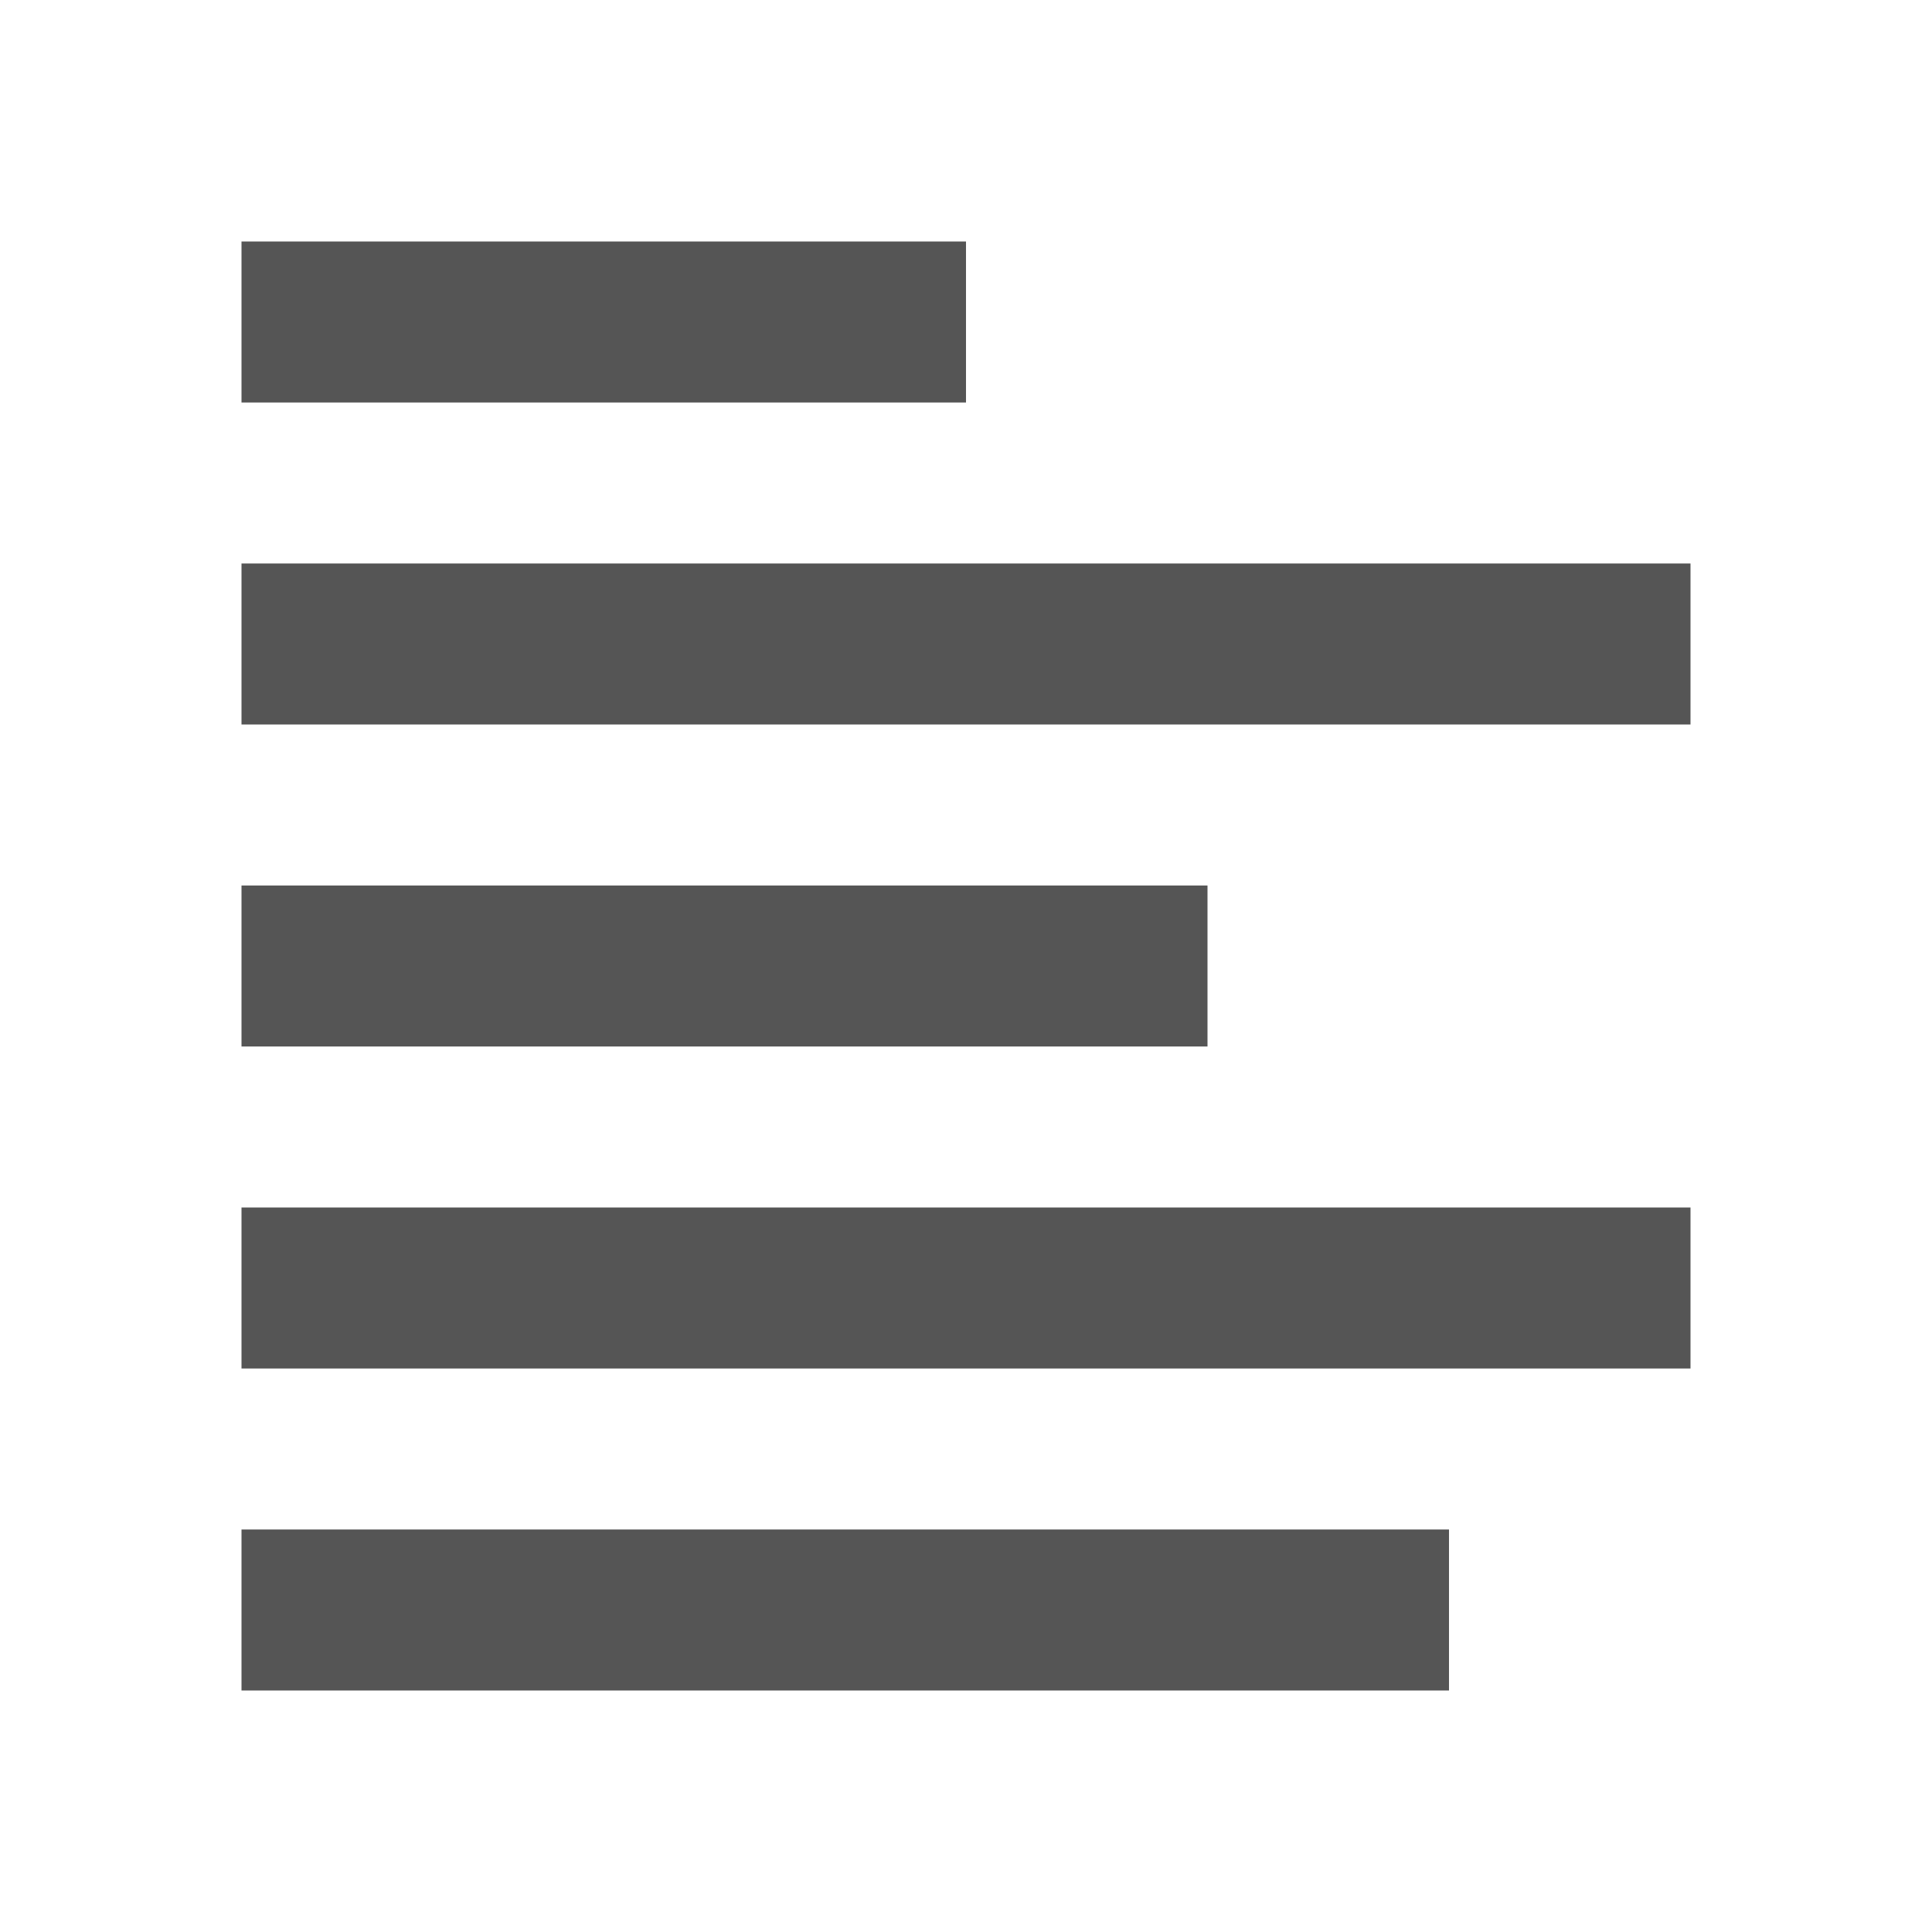 <svg height="48" viewBox="0 0 48 48" width="48" xmlns="http://www.w3.org/2000/svg"><g fill="#555"><path d="m6 6h18v4h-18z"/><path d="m6 14h36v4h-36z"/><path d="m6 30h36v4h-36z"/><path d="m6 22h24v4h-24z"/><path d="m6 38h30v4h-30z"/></g></svg>